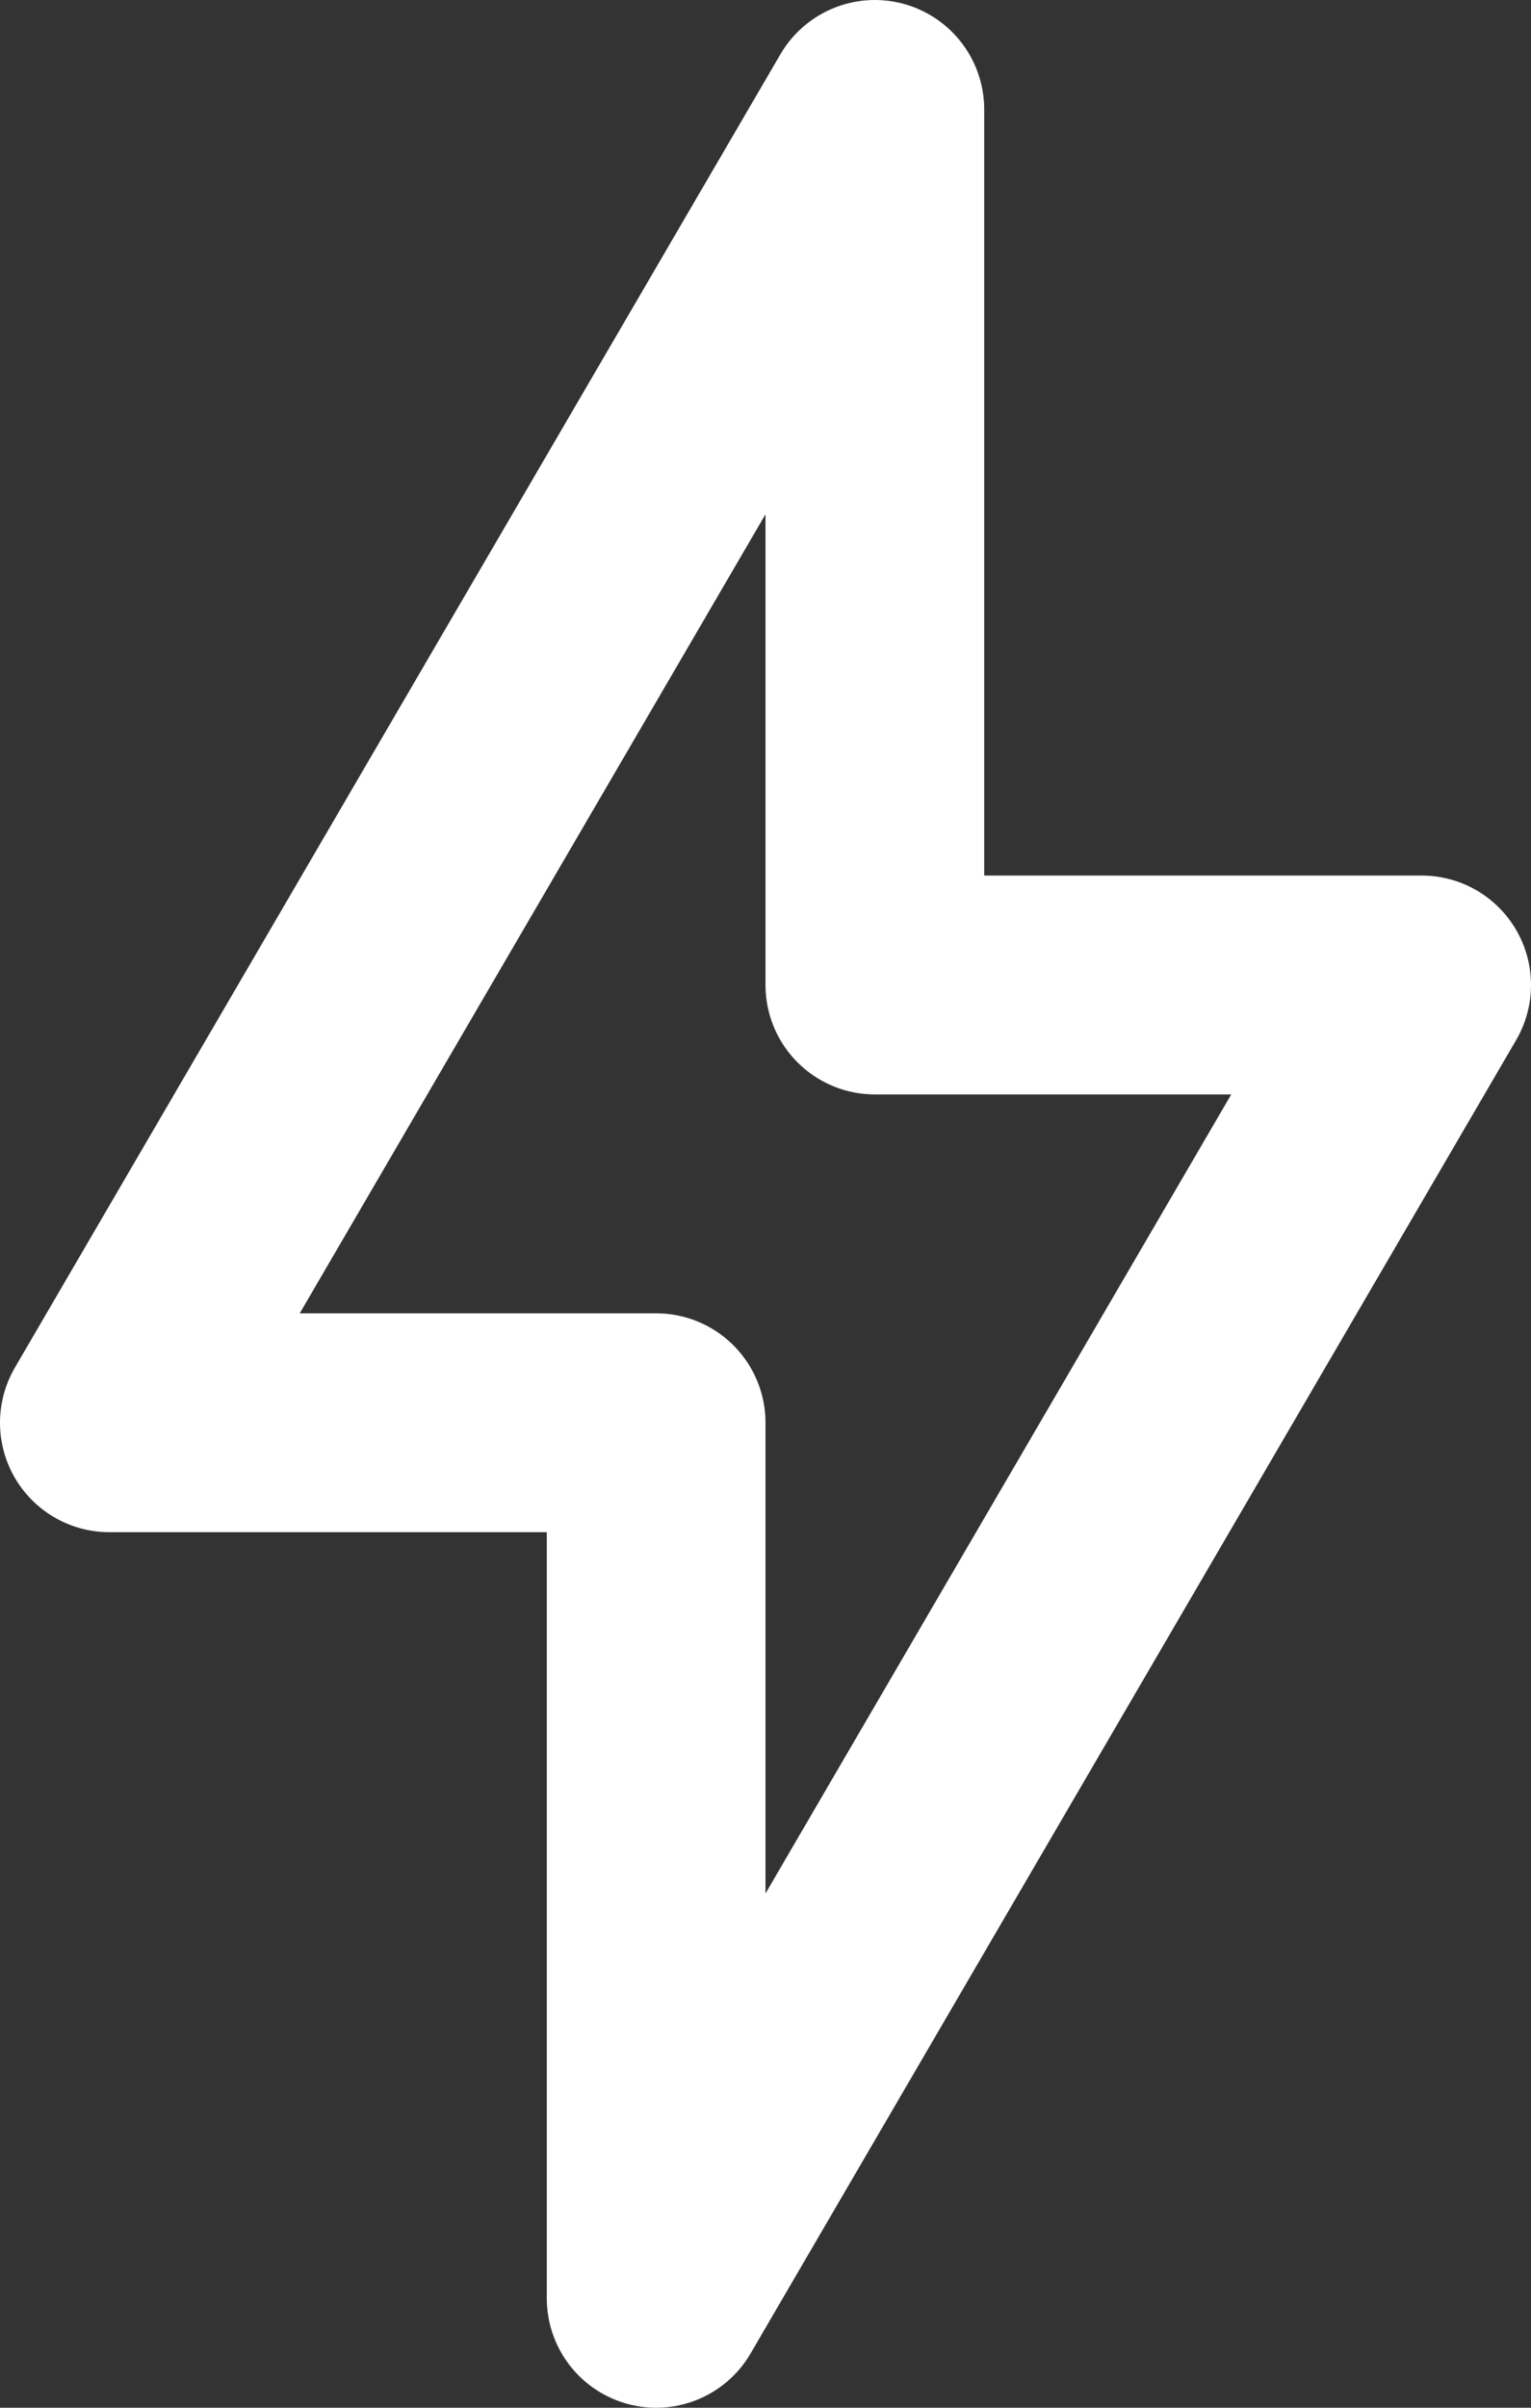 <svg width="14" height="22" viewBox="0 0 14 22" fill="none" xmlns="http://www.w3.org/2000/svg">
<rect x="0" y="0" width="14" height="22" fill="#333333" stroke="none"/>
<path d="M1 13L8 1V9H13L6 21V13H1Z" stroke="white" stroke-width="2" stroke-linejoin="round"/>
</svg>
